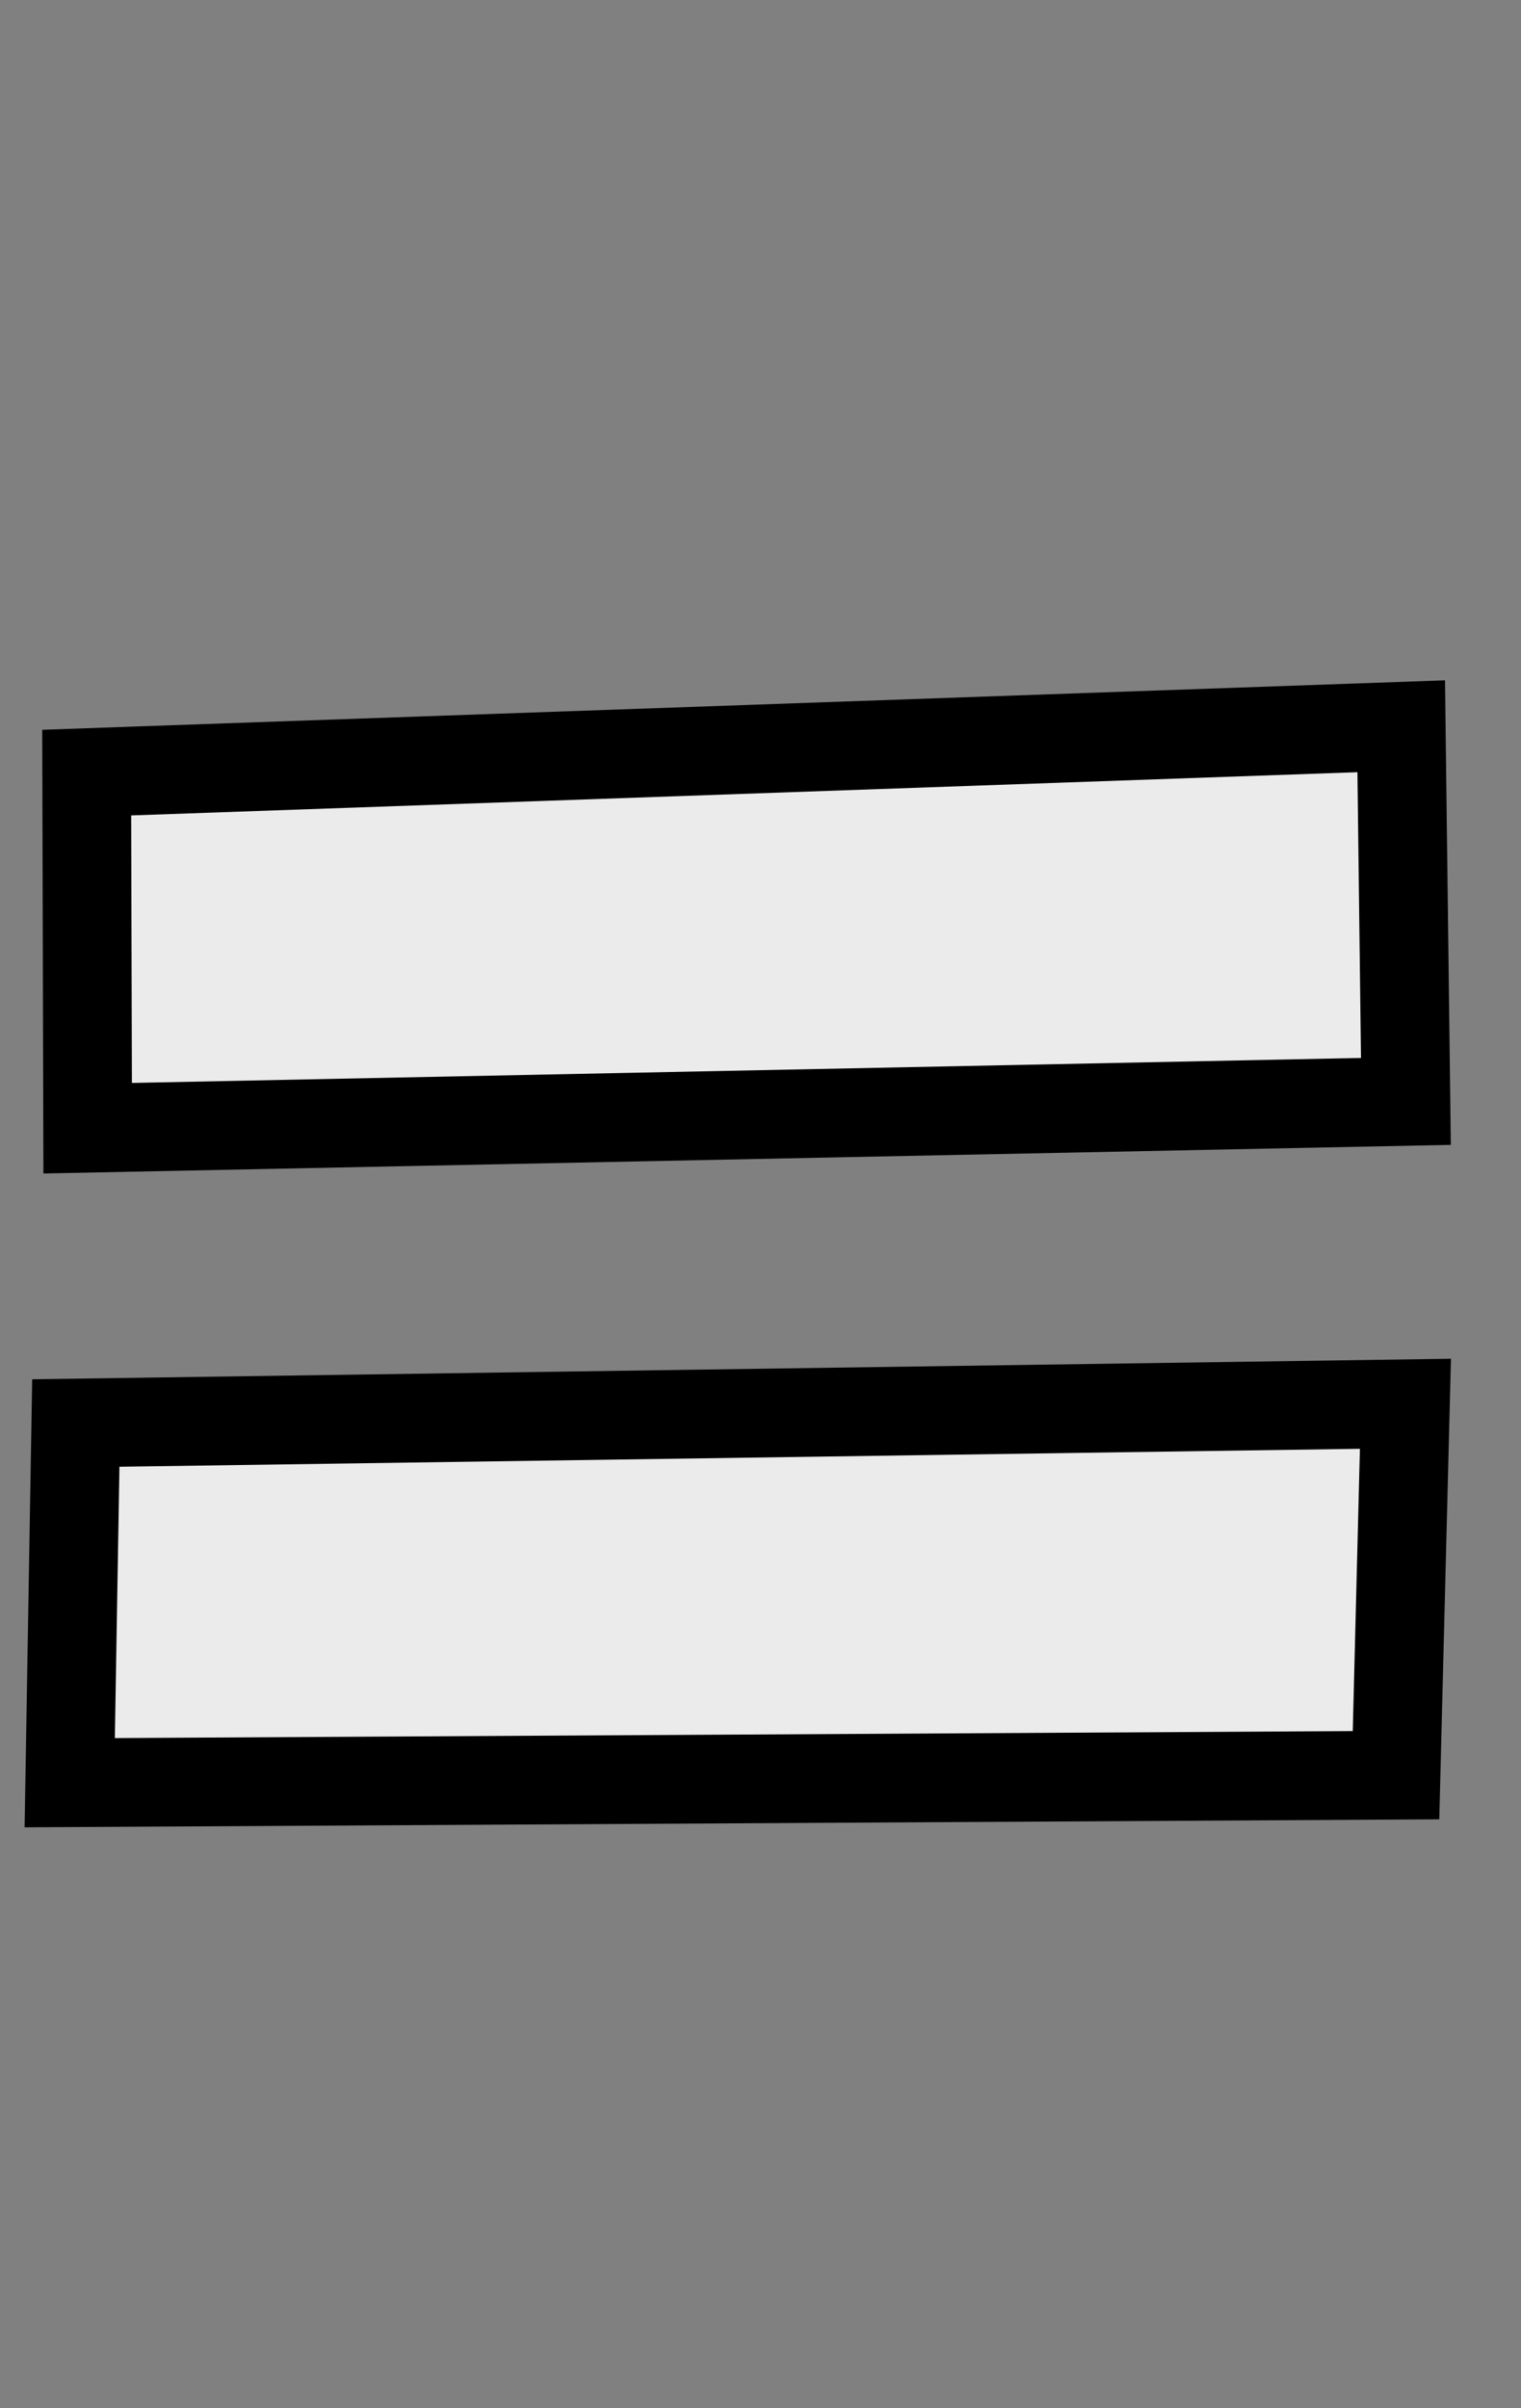 <?xml version="1.0" standalone="no"?>
<svg id="equal" 
    xmlns="http://www.w3.org/2000/svg"
    width="120.0"
    height="190.0"
    version="1.1"
    viewBox="0 0 120.0 190.0">

    <rect x="0" y="0" width="120.0" height="190.0" fill="#808080" stroke="none"/>

    <path d="M110.92 86.897 L6.916 89.013 L6.84 60.957 L110.549 57.3 Z M110.882 110.753 L110.139 140.059 L5.501 140.65 L5.981 112.272 Z"
        fill="#ebebeb"
        stroke="#000000"
        stroke-linecap="square"
        stroke-width="7.0"
        stroke-linejoin="miter"/>

</svg>